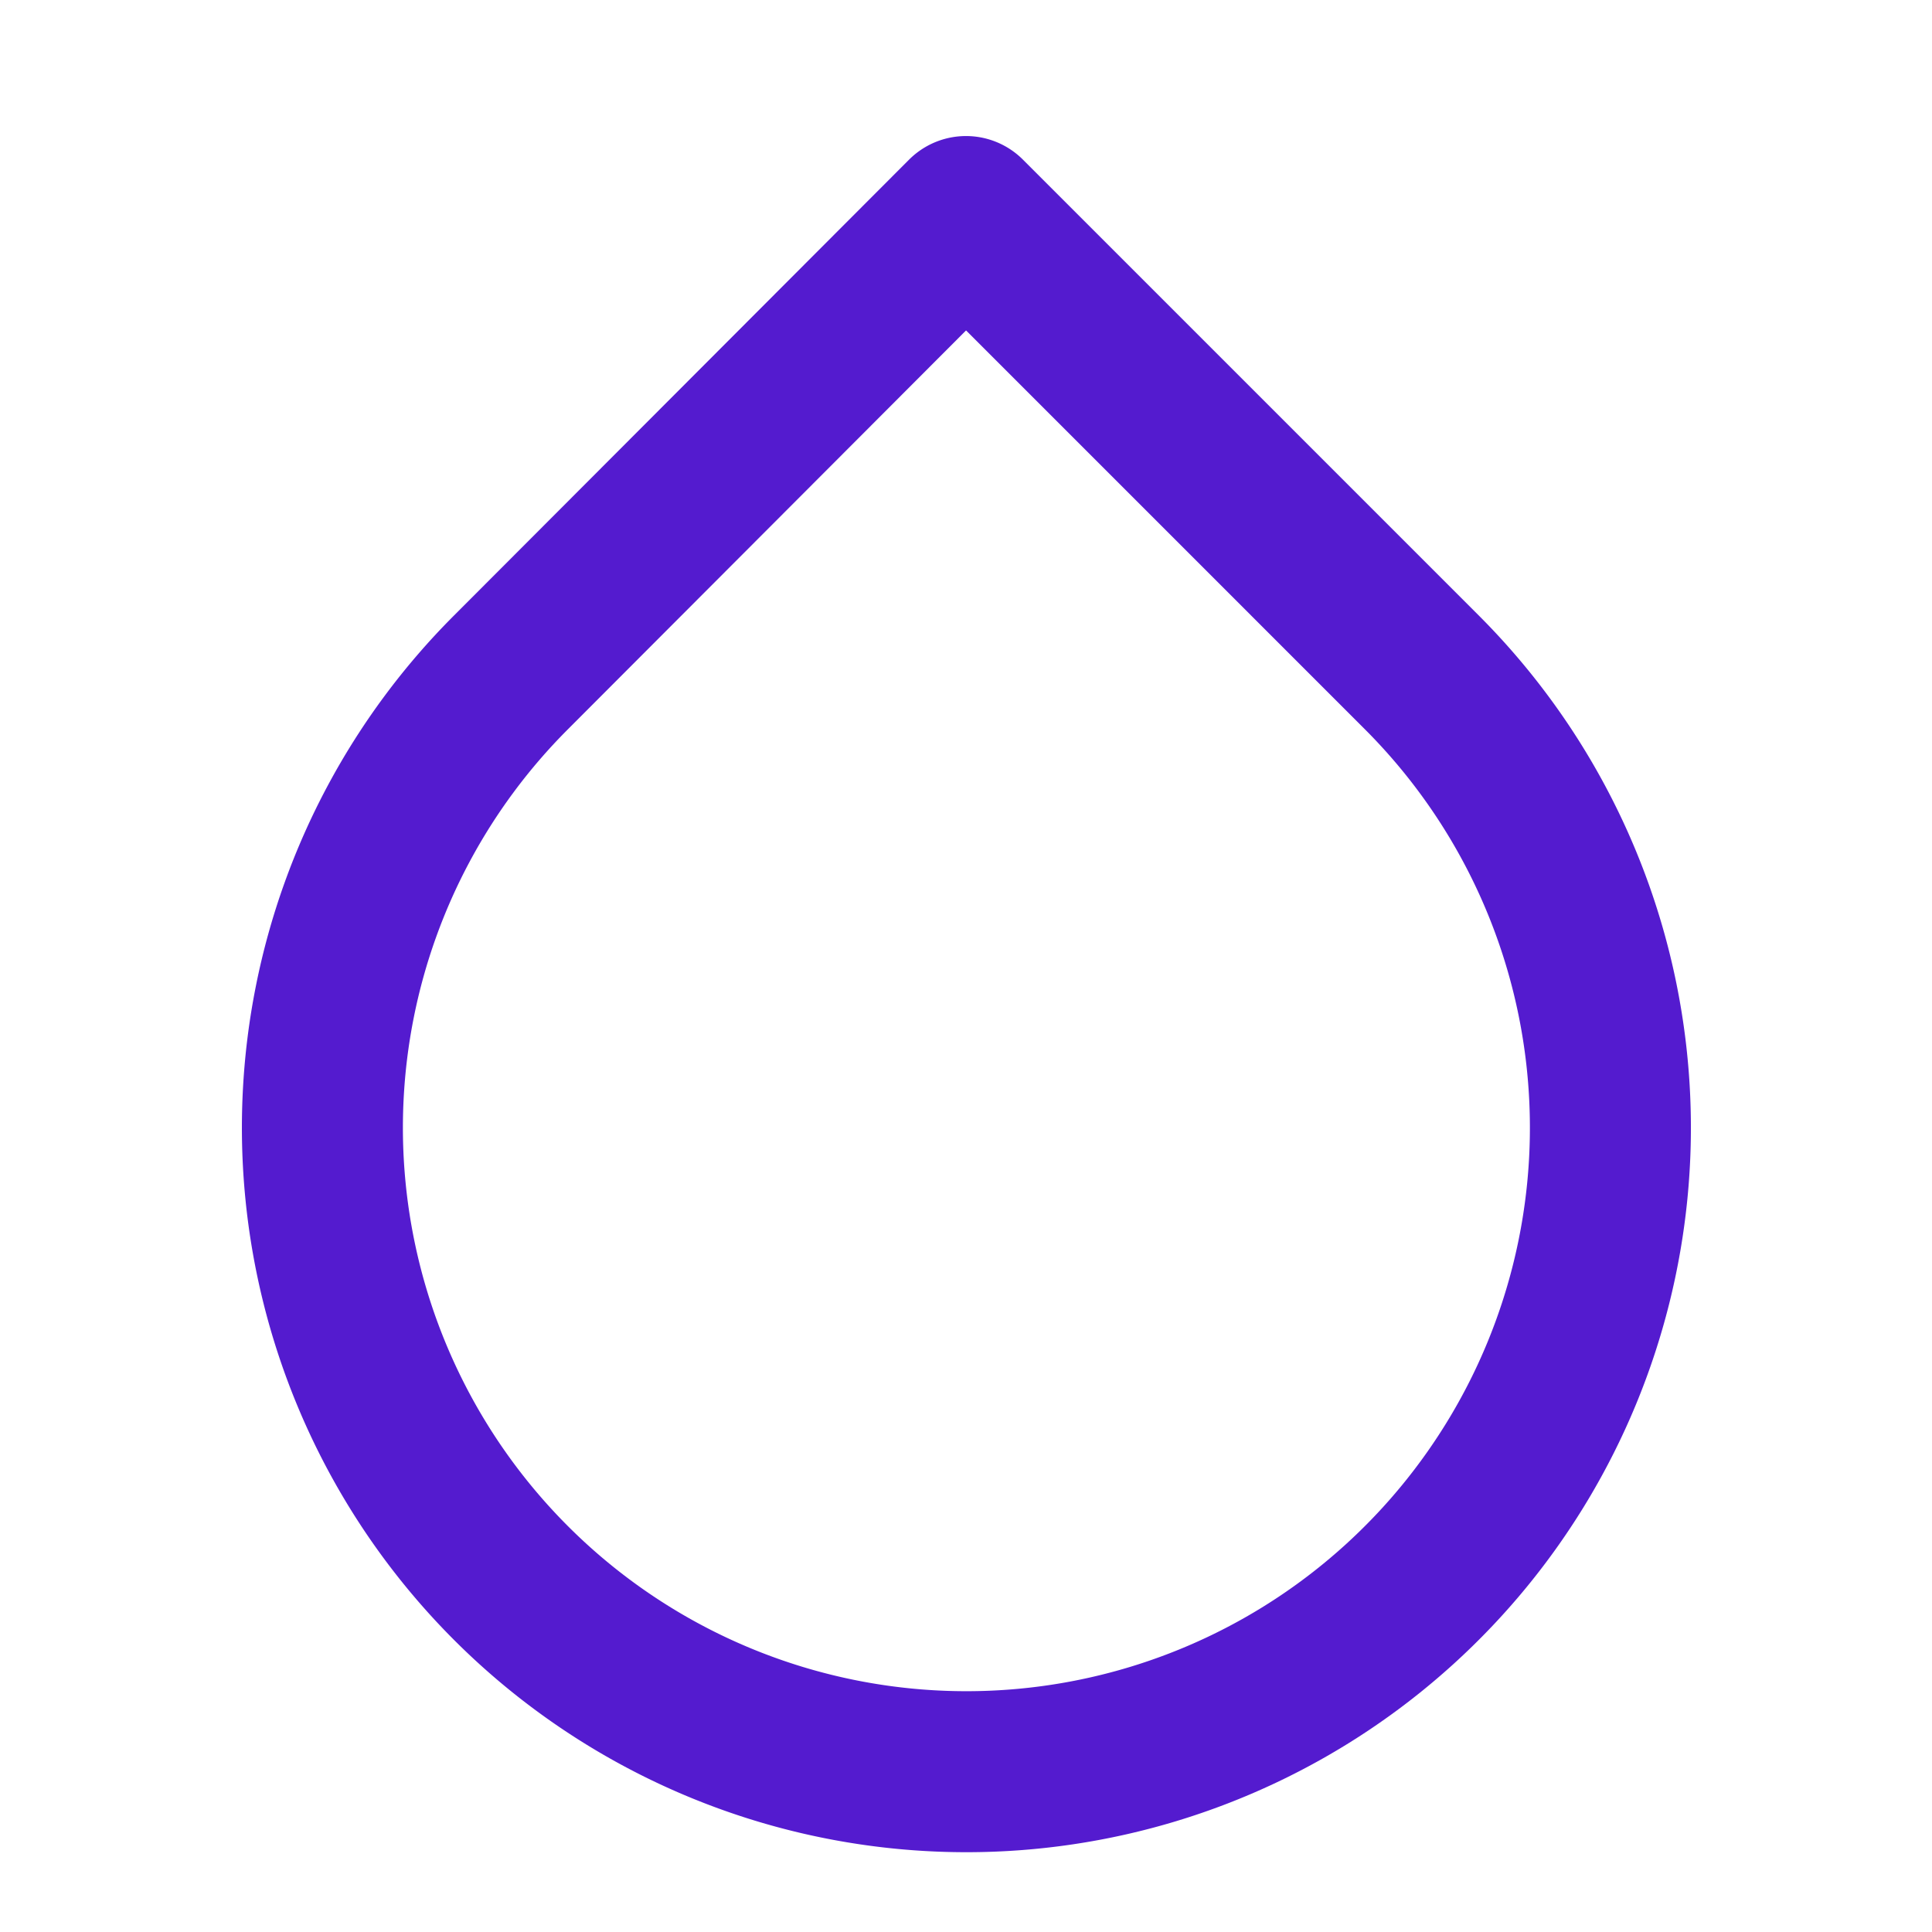 <svg xmlns="http://www.w3.org/2000/svg" width="24" height="24" viewBox="0 0 24 24" fill="none" stroke="#541bcf" stroke-width="2" stroke-linecap="round" stroke-linejoin="round" class="feather feather-droplet"><path d="M12 2.69l5.66 5.66a8 8 0 1 1-11.31 0z"></path></svg>